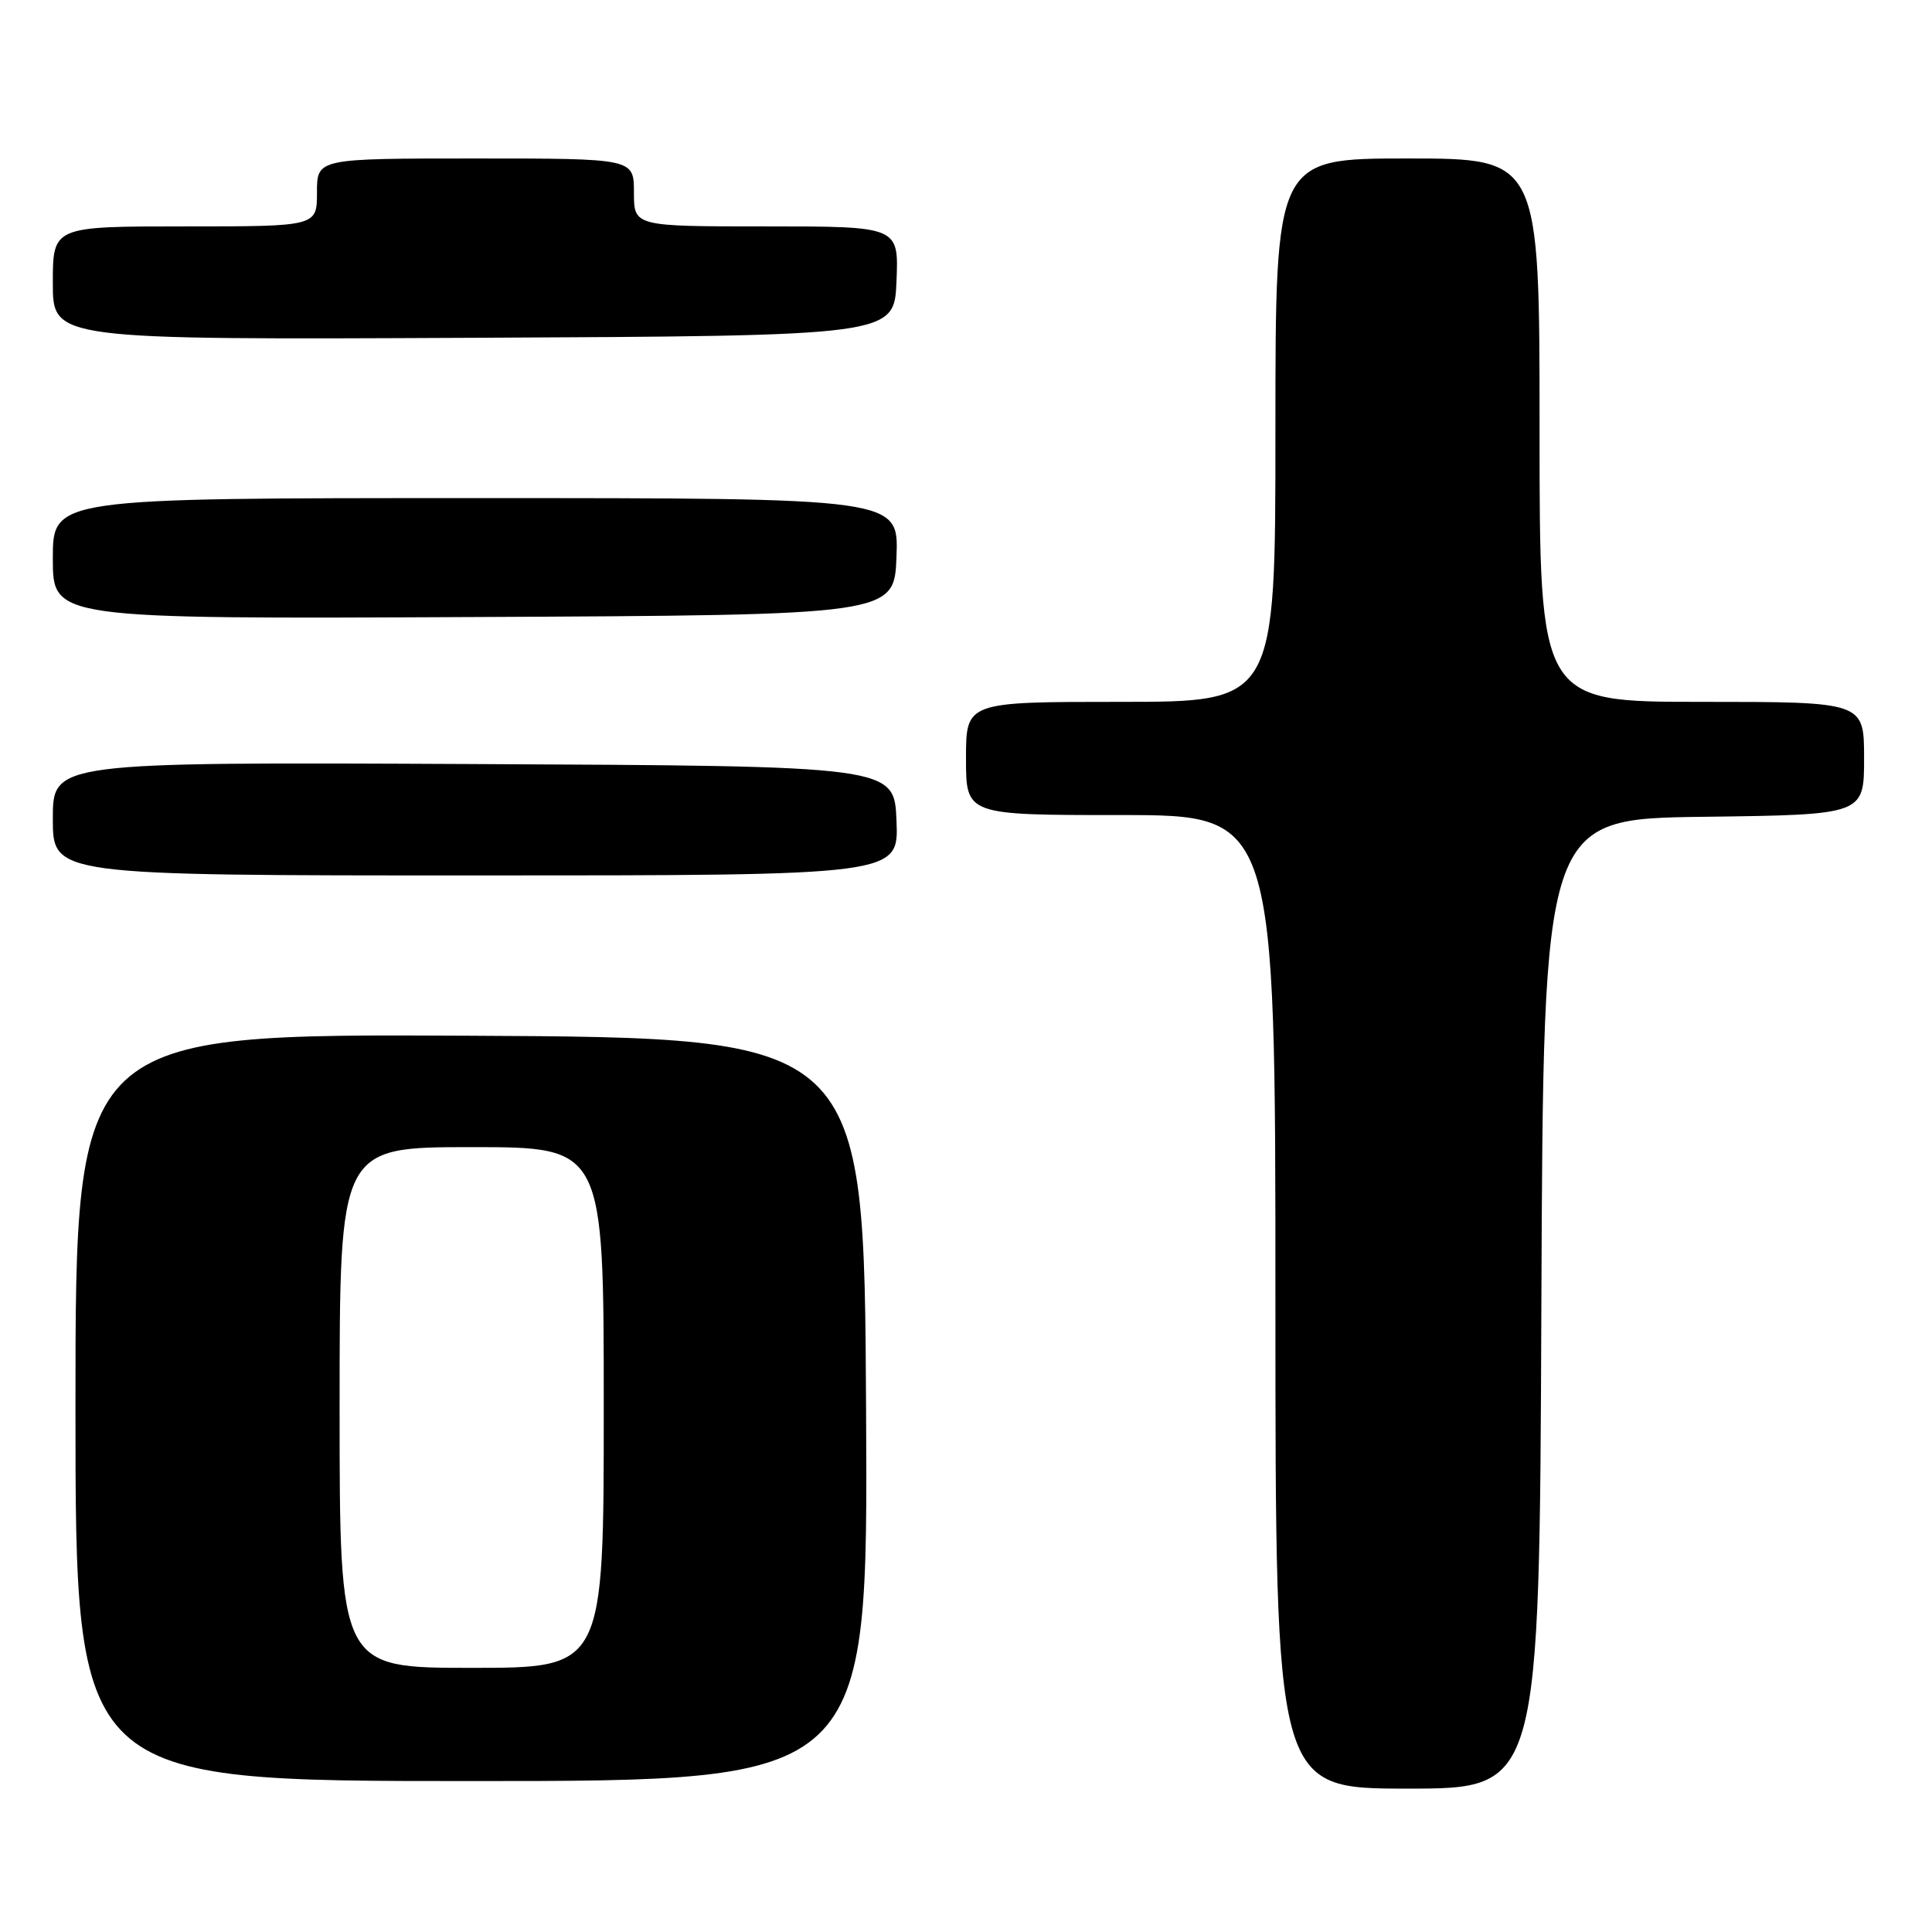 <?xml version="1.0" encoding="UTF-8" standalone="no"?>
<!DOCTYPE svg PUBLIC "-//W3C//DTD SVG 1.1//EN" "http://www.w3.org/Graphics/SVG/1.1/DTD/svg11.dtd" >
<svg xmlns="http://www.w3.org/2000/svg" xmlns:xlink="http://www.w3.org/1999/xlink" version="1.1" viewBox="0 0 256 256">
 <g >
 <path fill="currentColor"
d=" M 204.24 172.75 C 204.50 108.50 204.50 108.50 225.75 108.23 C 247.00 107.96 247.00 107.96 247.00 100.48 C 247.00 93.00 247.00 93.00 225.50 93.00 C 204.00 93.00 204.00 93.00 204.00 57.00 C 204.00 21.00 204.00 21.00 186.50 21.00 C 169.00 21.00 169.00 21.00 169.00 57.00 C 169.00 93.00 169.00 93.00 148.50 93.00 C 128.00 93.00 128.00 93.00 128.00 100.50 C 128.00 108.00 128.00 108.00 148.50 108.00 C 169.00 108.00 169.00 108.00 169.00 172.50 C 169.00 237.00 169.00 237.00 186.49 237.00 C 203.99 237.00 203.99 237.00 204.24 172.75 Z  M 114.76 186.75 C 114.50 137.50 114.50 137.50 62.25 137.24 C 10.00 136.98 10.00 136.98 10.00 186.49 C 10.00 236.00 10.00 236.00 62.51 236.00 C 115.02 236.00 115.02 236.00 114.76 186.75 Z  M 118.79 108.75 C 118.50 101.50 118.50 101.50 62.75 101.24 C 7.00 100.98 7.00 100.98 7.00 108.49 C 7.00 116.00 7.00 116.00 63.04 116.00 C 119.09 116.00 119.09 116.00 118.79 108.75 Z  M 118.79 73.75 C 119.08 66.00 119.08 66.00 63.04 66.00 C 7.00 66.00 7.00 66.00 7.00 74.01 C 7.00 82.02 7.00 82.02 62.75 81.76 C 118.50 81.50 118.50 81.50 118.79 73.75 Z  M 118.79 37.25 C 119.09 30.00 119.09 30.00 101.54 30.00 C 84.00 30.00 84.00 30.00 84.00 25.50 C 84.00 21.00 84.00 21.00 63.00 21.00 C 42.00 21.00 42.00 21.00 42.00 25.50 C 42.00 30.00 42.00 30.00 24.50 30.00 C 7.00 30.00 7.00 30.00 7.00 37.51 C 7.00 45.02 7.00 45.02 62.75 44.76 C 118.50 44.50 118.50 44.50 118.79 37.25 Z  M 45.00 186.50 C 45.00 152.00 45.00 152.00 62.50 152.00 C 80.00 152.00 80.00 152.00 80.00 186.50 C 80.00 221.00 80.00 221.00 62.50 221.00 C 45.00 221.00 45.00 221.00 45.00 186.50 Z "/>
</g>
</svg>